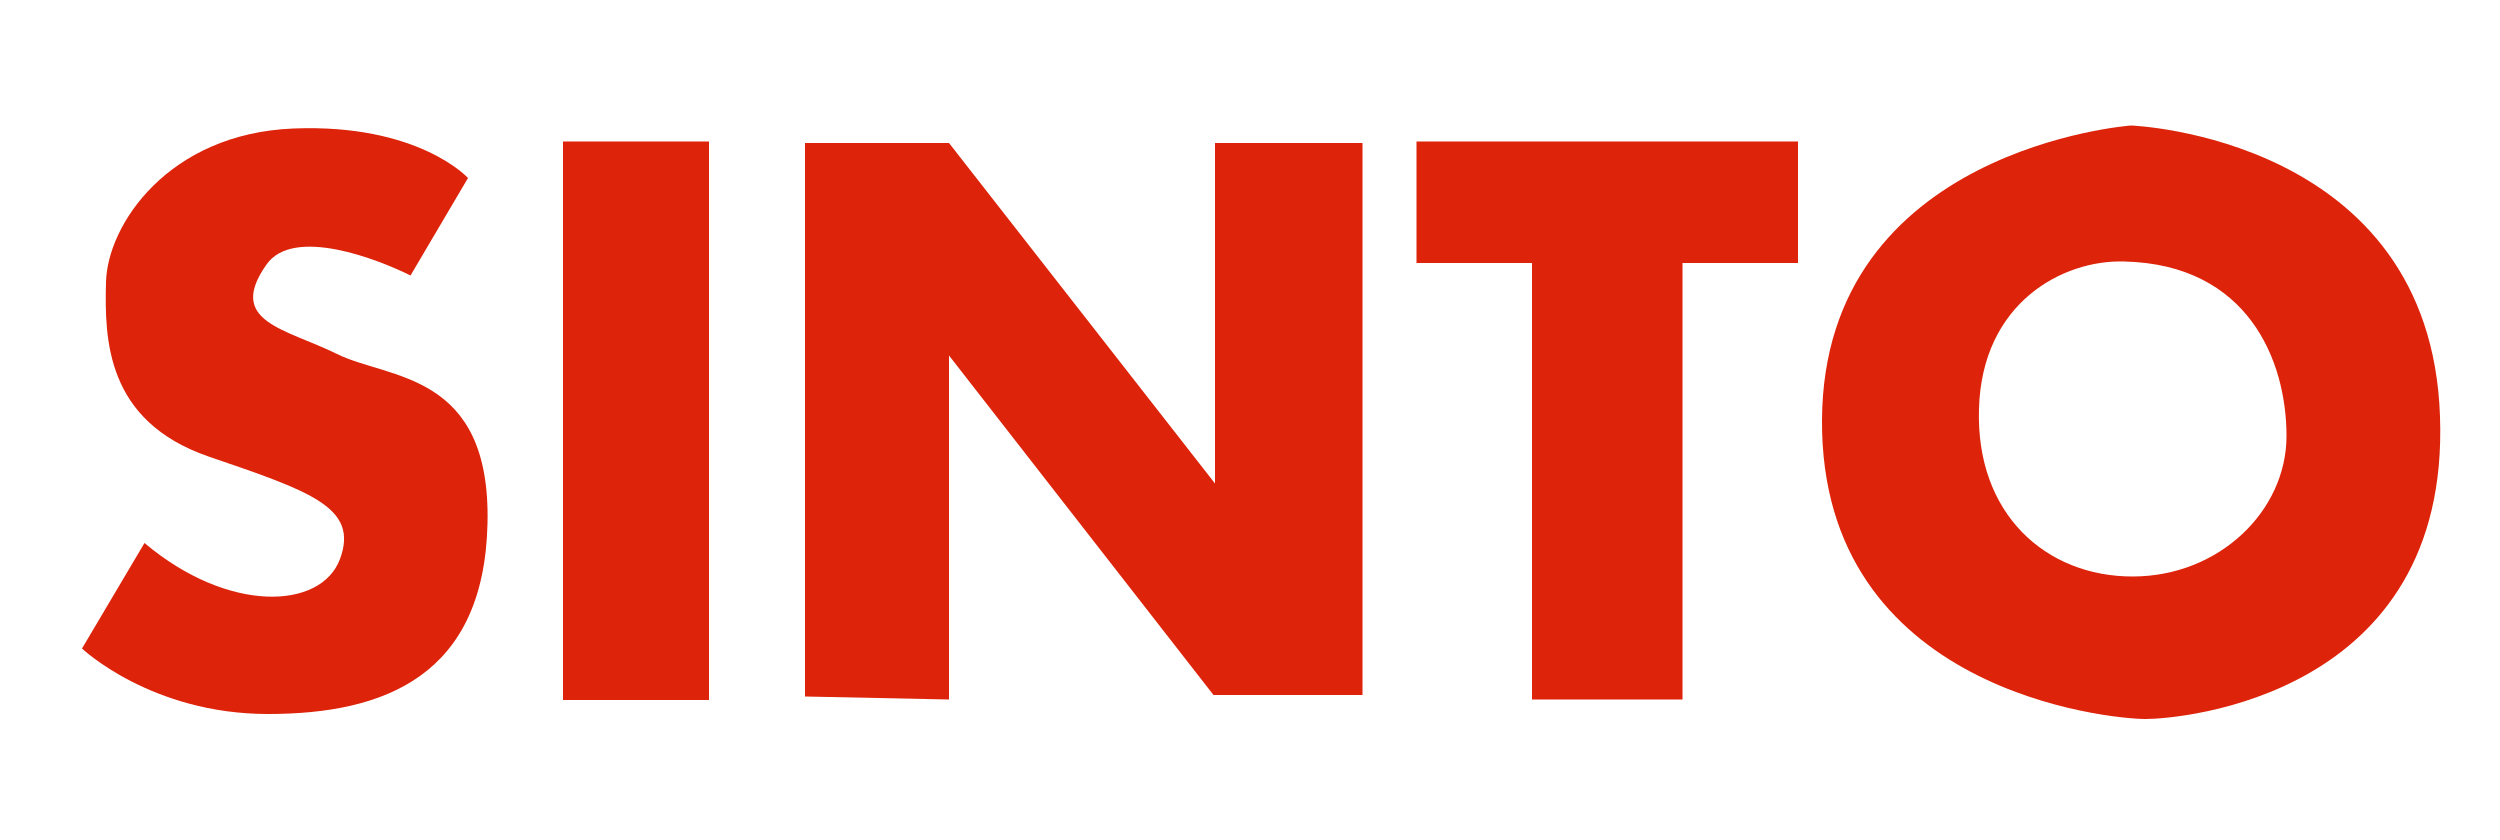 <?xml version="1.0" encoding="utf-8"?>
<!-- Generator: Adobe Illustrator 21.0.2, SVG Export Plug-In . SVG Version: 6.00 Build 0)  -->
<svg version="1.1" id="Calque_1" xmlns="http://www.w3.org/2000/svg" xmlns:xlink="http://www.w3.org/1999/xlink" x="0px" y="0px"
	 viewBox="0 0 500 168" style="enable-background:new 0 0 500 168;" xml:space="preserve">
<style type="text/css">
	.st0{fill:#DD230A;}
</style>
<polygon class="st0" points="243,96.7 189.8,28.6 161,28.6 161,139.3 189.8,139.9 189.8,71.1 242.7,139 272.5,139 272.5,28.6 
	243,28.6 "/>
<path class="st0" d="M67.4,70.8c-10.3-5.1-22.2-6.4-14.1-17.9c5.4-7.7,22.4-1,28.8,2.2l11.5-19.5c0,0-9.9-10.9-34.9-9.9
	S21.5,44.9,21.2,56.4s0,27.8,20.5,34.9c20.5,7,30.1,10.2,26.3,20.5c-3.8,10.2-22.4,10.9-39.1-3.2l-12.5,21.1
	c0,0,13.8,13.1,37.2,13.1c23.4,0,43.2-7.7,43.9-38.1C98.2,74.3,77.7,75.9,67.4,70.8z"/>
<rect x="112.6" y="28.3" class="st0" width="29.2" height="111.7"/>
<path class="st0" d="M488,83.3c-1.9-56-61.8-58.2-61.8-58.2s-61.5,4.5-61.8,58.9c-0.3,54.4,57.7,59.8,64.7,59.8
	C436.2,143.8,490,139.3,488,83.3z M426.5,115.3c-17.3,0-31.4-12.5-30.7-33.6c0.6-21.1,16.7-29.8,29.1-29.4
	c24.7,0.6,32.4,19.8,32.4,34.9C457.3,102.2,443.8,115.3,426.5,115.3z"/>
<polygon class="st0" points="283.3,52.6 306.4,52.6 306.4,139.9 336.5,139.9 336.5,52.6 359.6,52.6 359.6,28.3 283.3,28.3 "/>
</svg>
